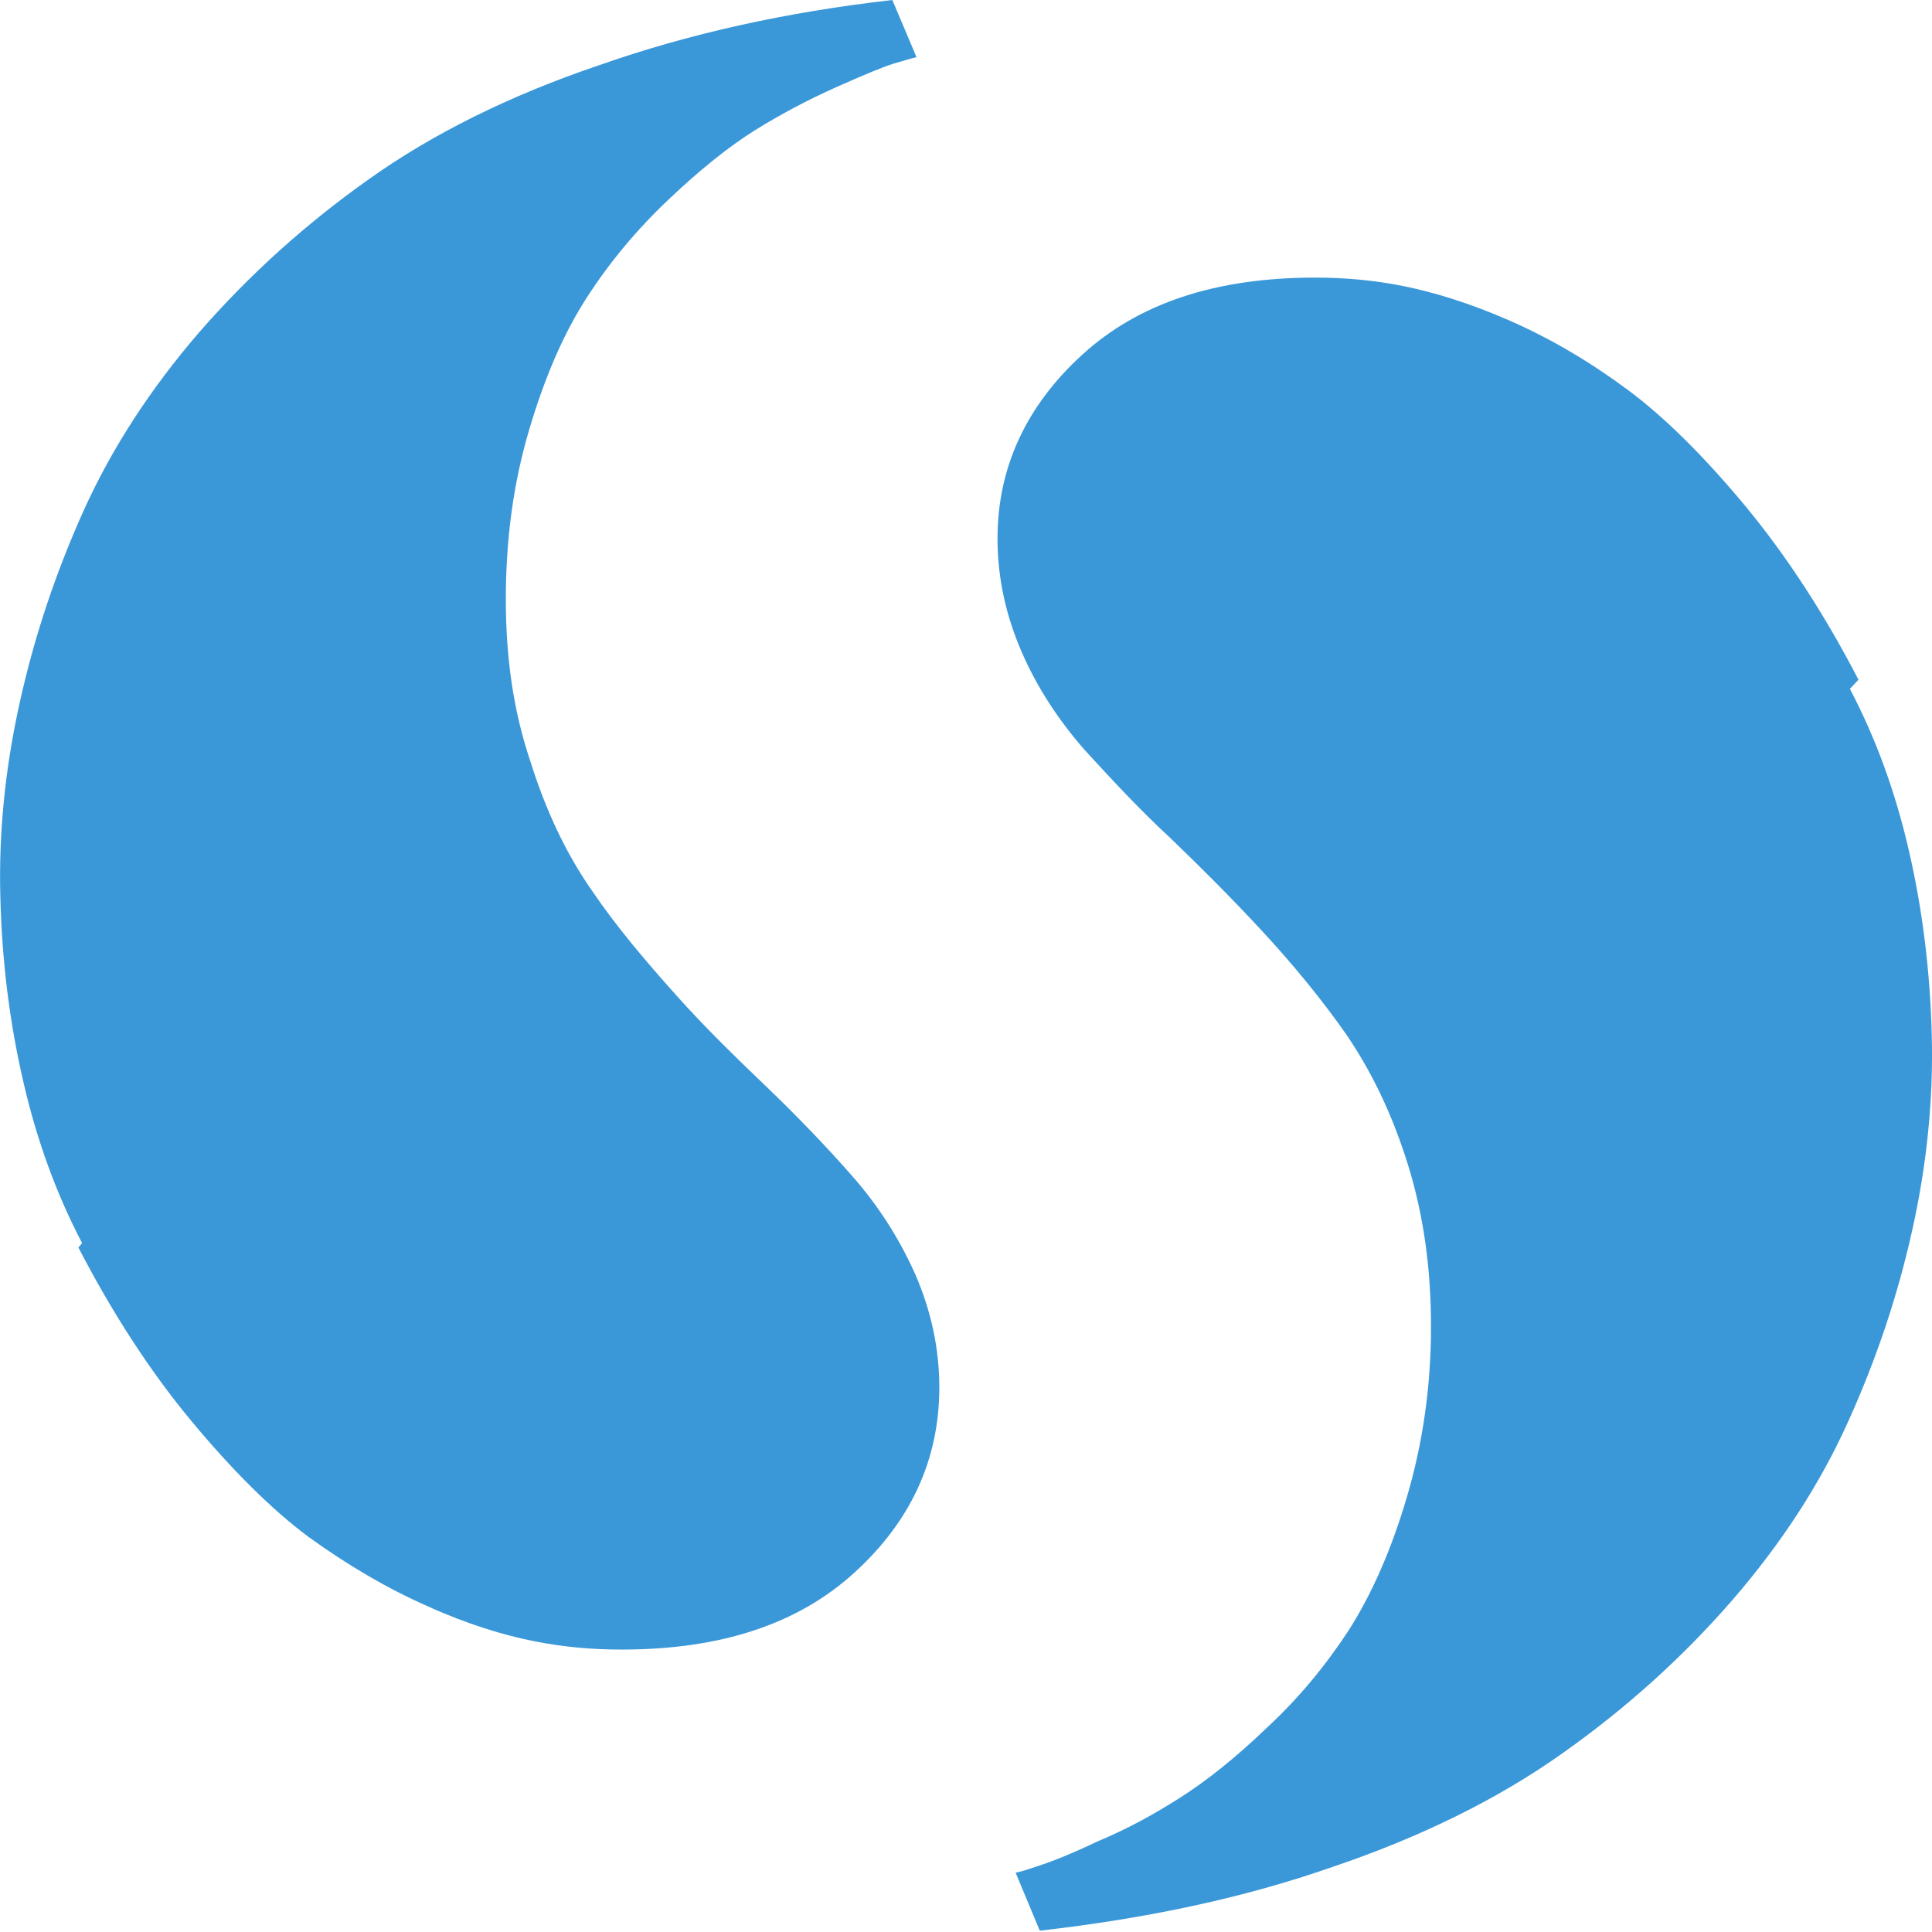 
<svg version="1.1" xmlns="http://www.w3.org/2000/svg" width="32" height="32" viewBox="0 0 32 32">
<title>brand242</title>
<path fill="#3a98d9" d="M30.64 11.41c0.426 0.81 0.752 1.7 0.976 2.674 0.226 0.974 0.352 1.992 0.38 3.056 0.028 1.060-0.080 2.14-0.32 3.22-0.24 1.088-0.596 2.15-1.064 3.184-0.466 1.036-1.106 2.020-1.92 2.96-0.816 0.94-1.752 1.786-2.81 2.534-1.040 0.74-2.32 1.38-3.8 1.88-1.48 0.52-3.1 0.86-4.86 1.060l-0.4-0.96c0.1-0.020 0.22-0.060 0.4-0.12s0.5-0.18 0.96-0.4c0.48-0.2 0.92-0.44 1.36-0.72s0.92-0.66 1.44-1.16c0.54-0.5 0.98-1.040 1.36-1.62 0.38-0.6 0.7-1.32 0.96-2.2s0.4-1.82 0.4-2.82c0-0.96-0.12-1.84-0.38-2.68s-0.6-1.54-1.020-2.16c-0.42-0.6-0.9-1.18-1.4-1.72s-1.020-1.060-1.52-1.54c-0.52-0.48-0.98-0.98-1.42-1.46-0.42-0.48-0.78-1.020-1.040-1.62s-0.4-1.22-0.4-1.88c0-1.18 0.48-2.2 1.4-3.040 0.94-0.86 2.22-1.28 3.86-1.28 0.48 0 0.96 0.040 1.46 0.14s1.1 0.28 1.78 0.58c0.68 0.3 1.32 0.68 1.94 1.14s1.28 1.12 1.96 1.94c0.68 0.826 1.3 1.78 1.86 2.86zM1.36 20.59c-0.424-0.81-0.75-1.7-0.974-2.674-0.226-0.976-0.354-1.992-0.38-3.056-0.030-1.060 0.080-2.14 0.32-3.22 0.24-1.088 0.594-2.15 1.060-3.184 0.468-1.036 1.108-2.020 1.92-2.96 0.82-0.94 1.754-1.786 2.812-2.534 1.040-0.74 2.32-1.38 3.8-1.88 1.482-0.522 3.102-0.882 4.862-1.082l0.4 0.946c-0.084 0.020-0.212 0.060-0.38 0.108-0.166 0.052-0.48 0.18-0.95 0.39-0.466 0.208-0.916 0.446-1.35 0.716-0.43 0.27-0.908 0.652-1.43 1.148-0.524 0.496-0.974 1.036-1.35 1.62-0.38 0.586-0.696 1.314-0.954 2.186-0.26 0.872-0.388 1.808-0.388 2.81 0 0.946 0.12 1.834 0.4 2.666 0.26 0.834 0.6 1.55 1.020 2.152 0.42 0.62 0.9 1.18 1.4 1.74s1.020 1.060 1.52 1.54 0.98 0.98 1.4 1.46c0.44 0.5 0.78 1.040 1.040 1.62 0.26 0.6 0.4 1.22 0.4 1.88 0 1.2-0.48 2.22-1.4 3.060-0.94 0.86-2.22 1.28-3.86 1.28-0.48 0-0.96-0.040-1.46-0.14s-1.1-0.28-1.76-0.58c-0.68-0.3-1.32-0.68-1.96-1.14-0.62-0.46-1.28-1.12-1.96-1.94s-1.3-1.78-1.86-2.86z"></path>
</svg>
